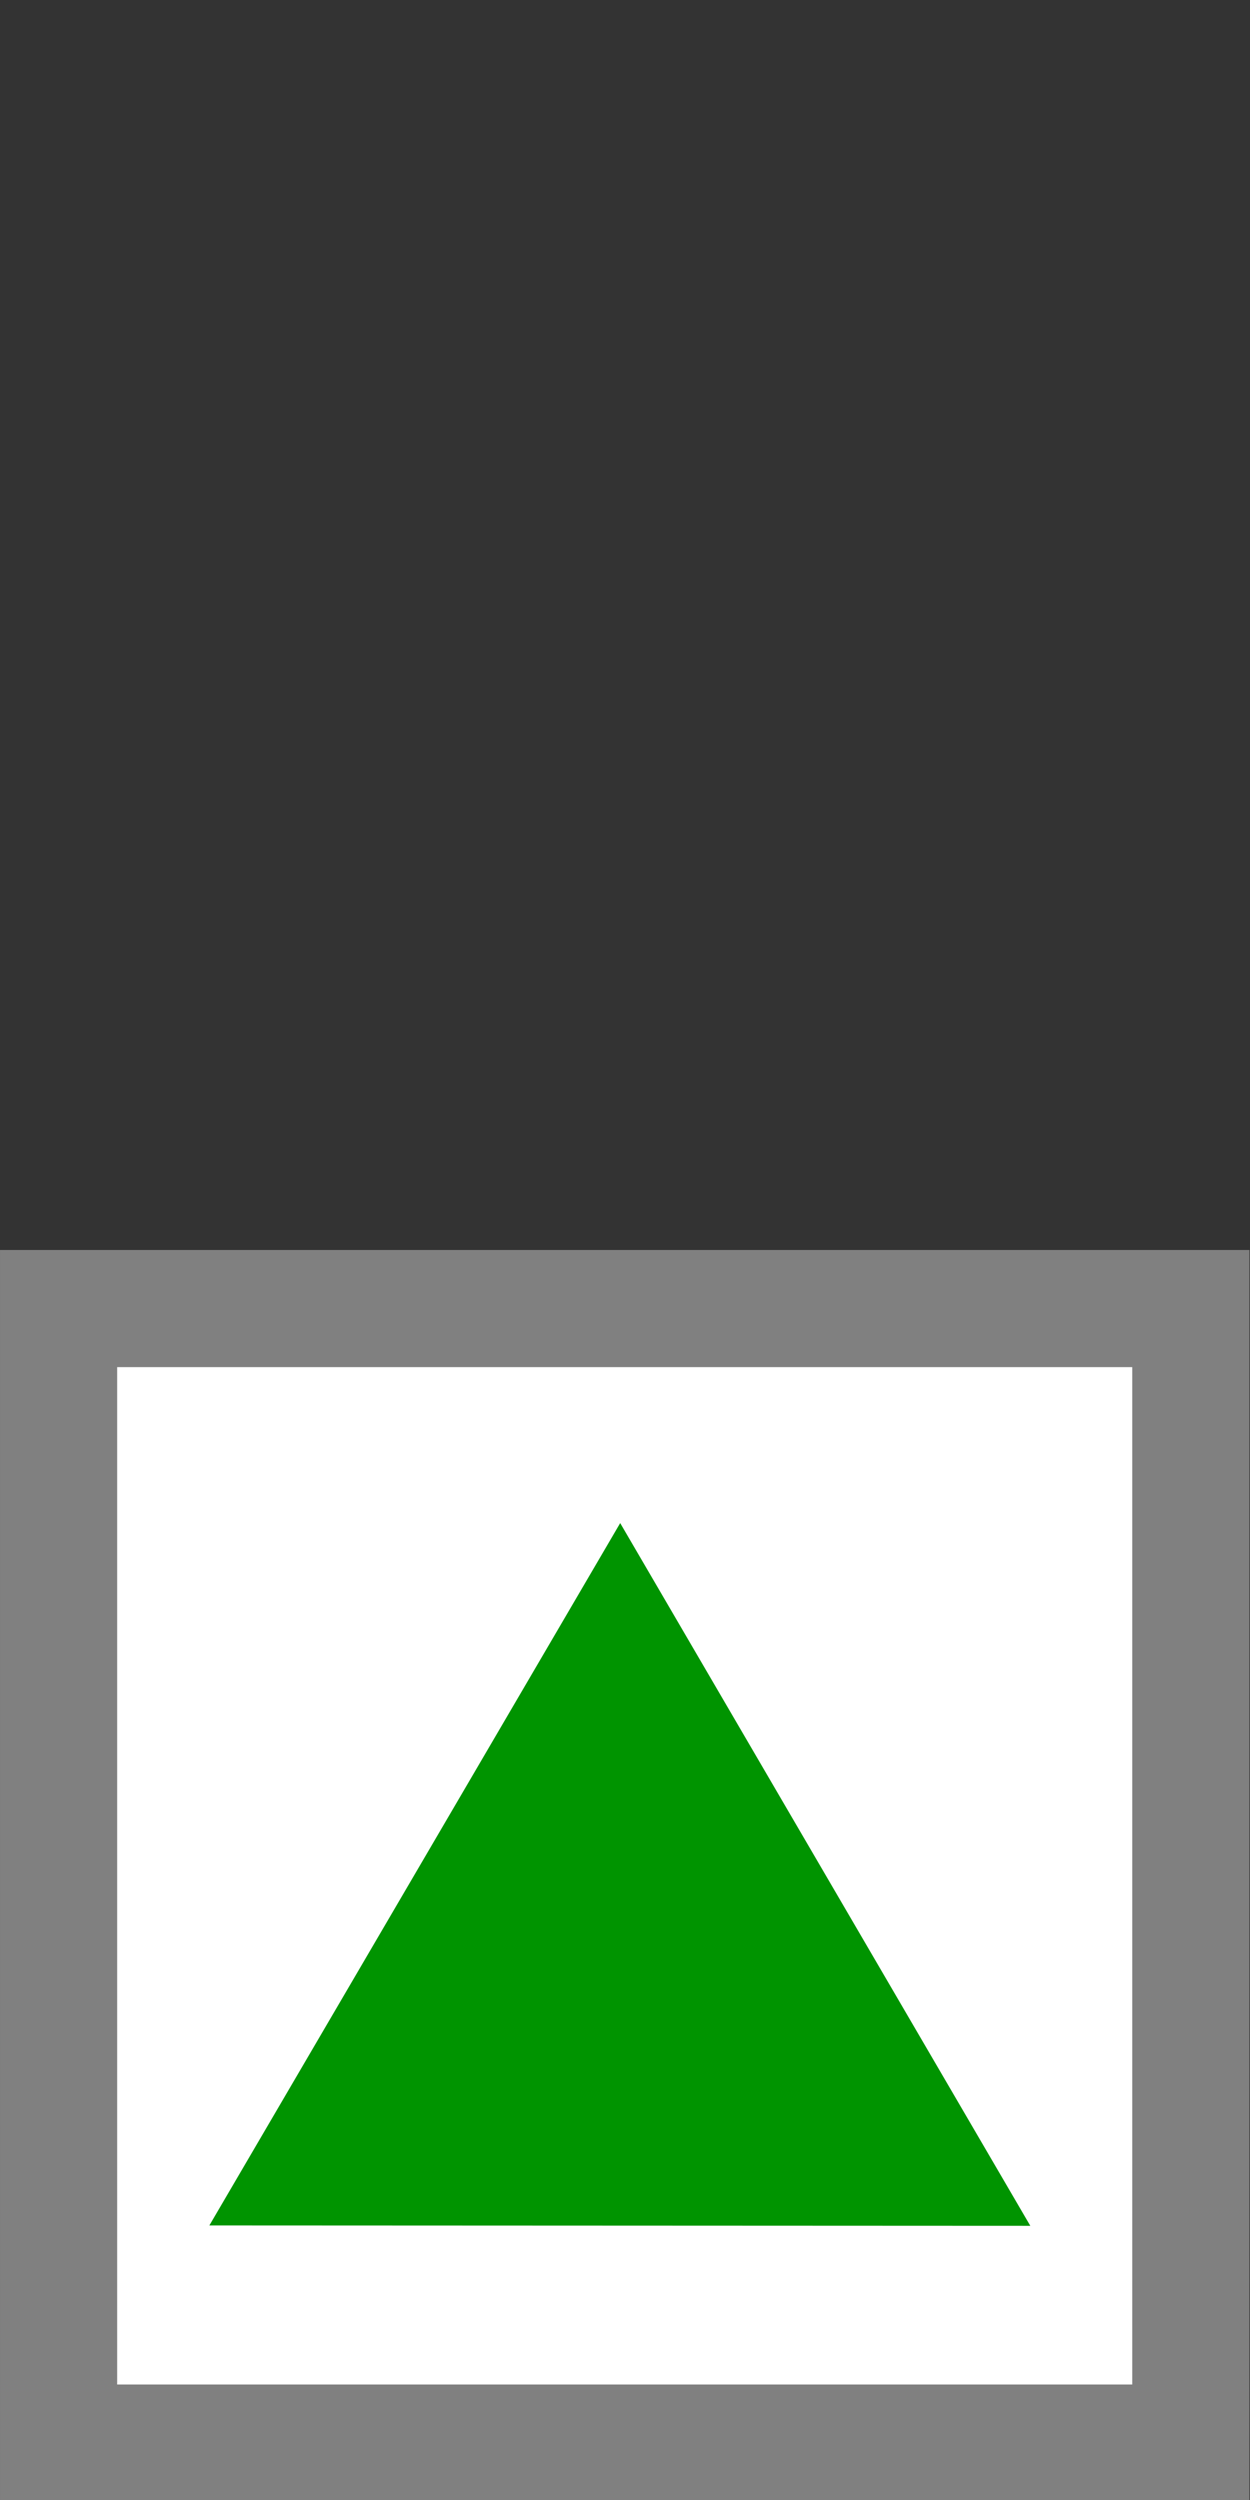 <?xml version="1.0" encoding="UTF-8" standalone="no"?>
<!-- Created with Inkscape (http://www.inkscape.org/) -->

<svg
   width="32"
   height="64"
   viewBox="0 0 32 64"
   version="1.1"
   id="SVGRoot"
   xmlns="http://www.w3.org/2000/svg"
   xmlns:svg="http://www.w3.org/2000/svg">
  <rect x="0" y="0" width="32" height="64" fill="#333333" stroke="none"/>
  <defs
     id="defs418" />
  <g
     id="layer1">
    <rect
       style="fill:#ffffff;stroke:#808080;stroke-width:2.999;stroke-linecap:square;stroke-dasharray:none;stroke-opacity:1;paint-order:markers fill stroke"
       id="rect605"
       width="28.985"
       height="29.044"
       x="1.5"
       y="33.499" />
    <path
       style="fill:#009400;fill-opacity:1;stroke:none;stroke-width:3.067;stroke-linecap:square;stroke-dasharray:none;stroke-opacity:1;paint-order:markers fill stroke"
       id="path31175"
       d="M 26.376,56.981 5.36,56.971 15.877,38.991 Z" />
  </g>
</svg>

